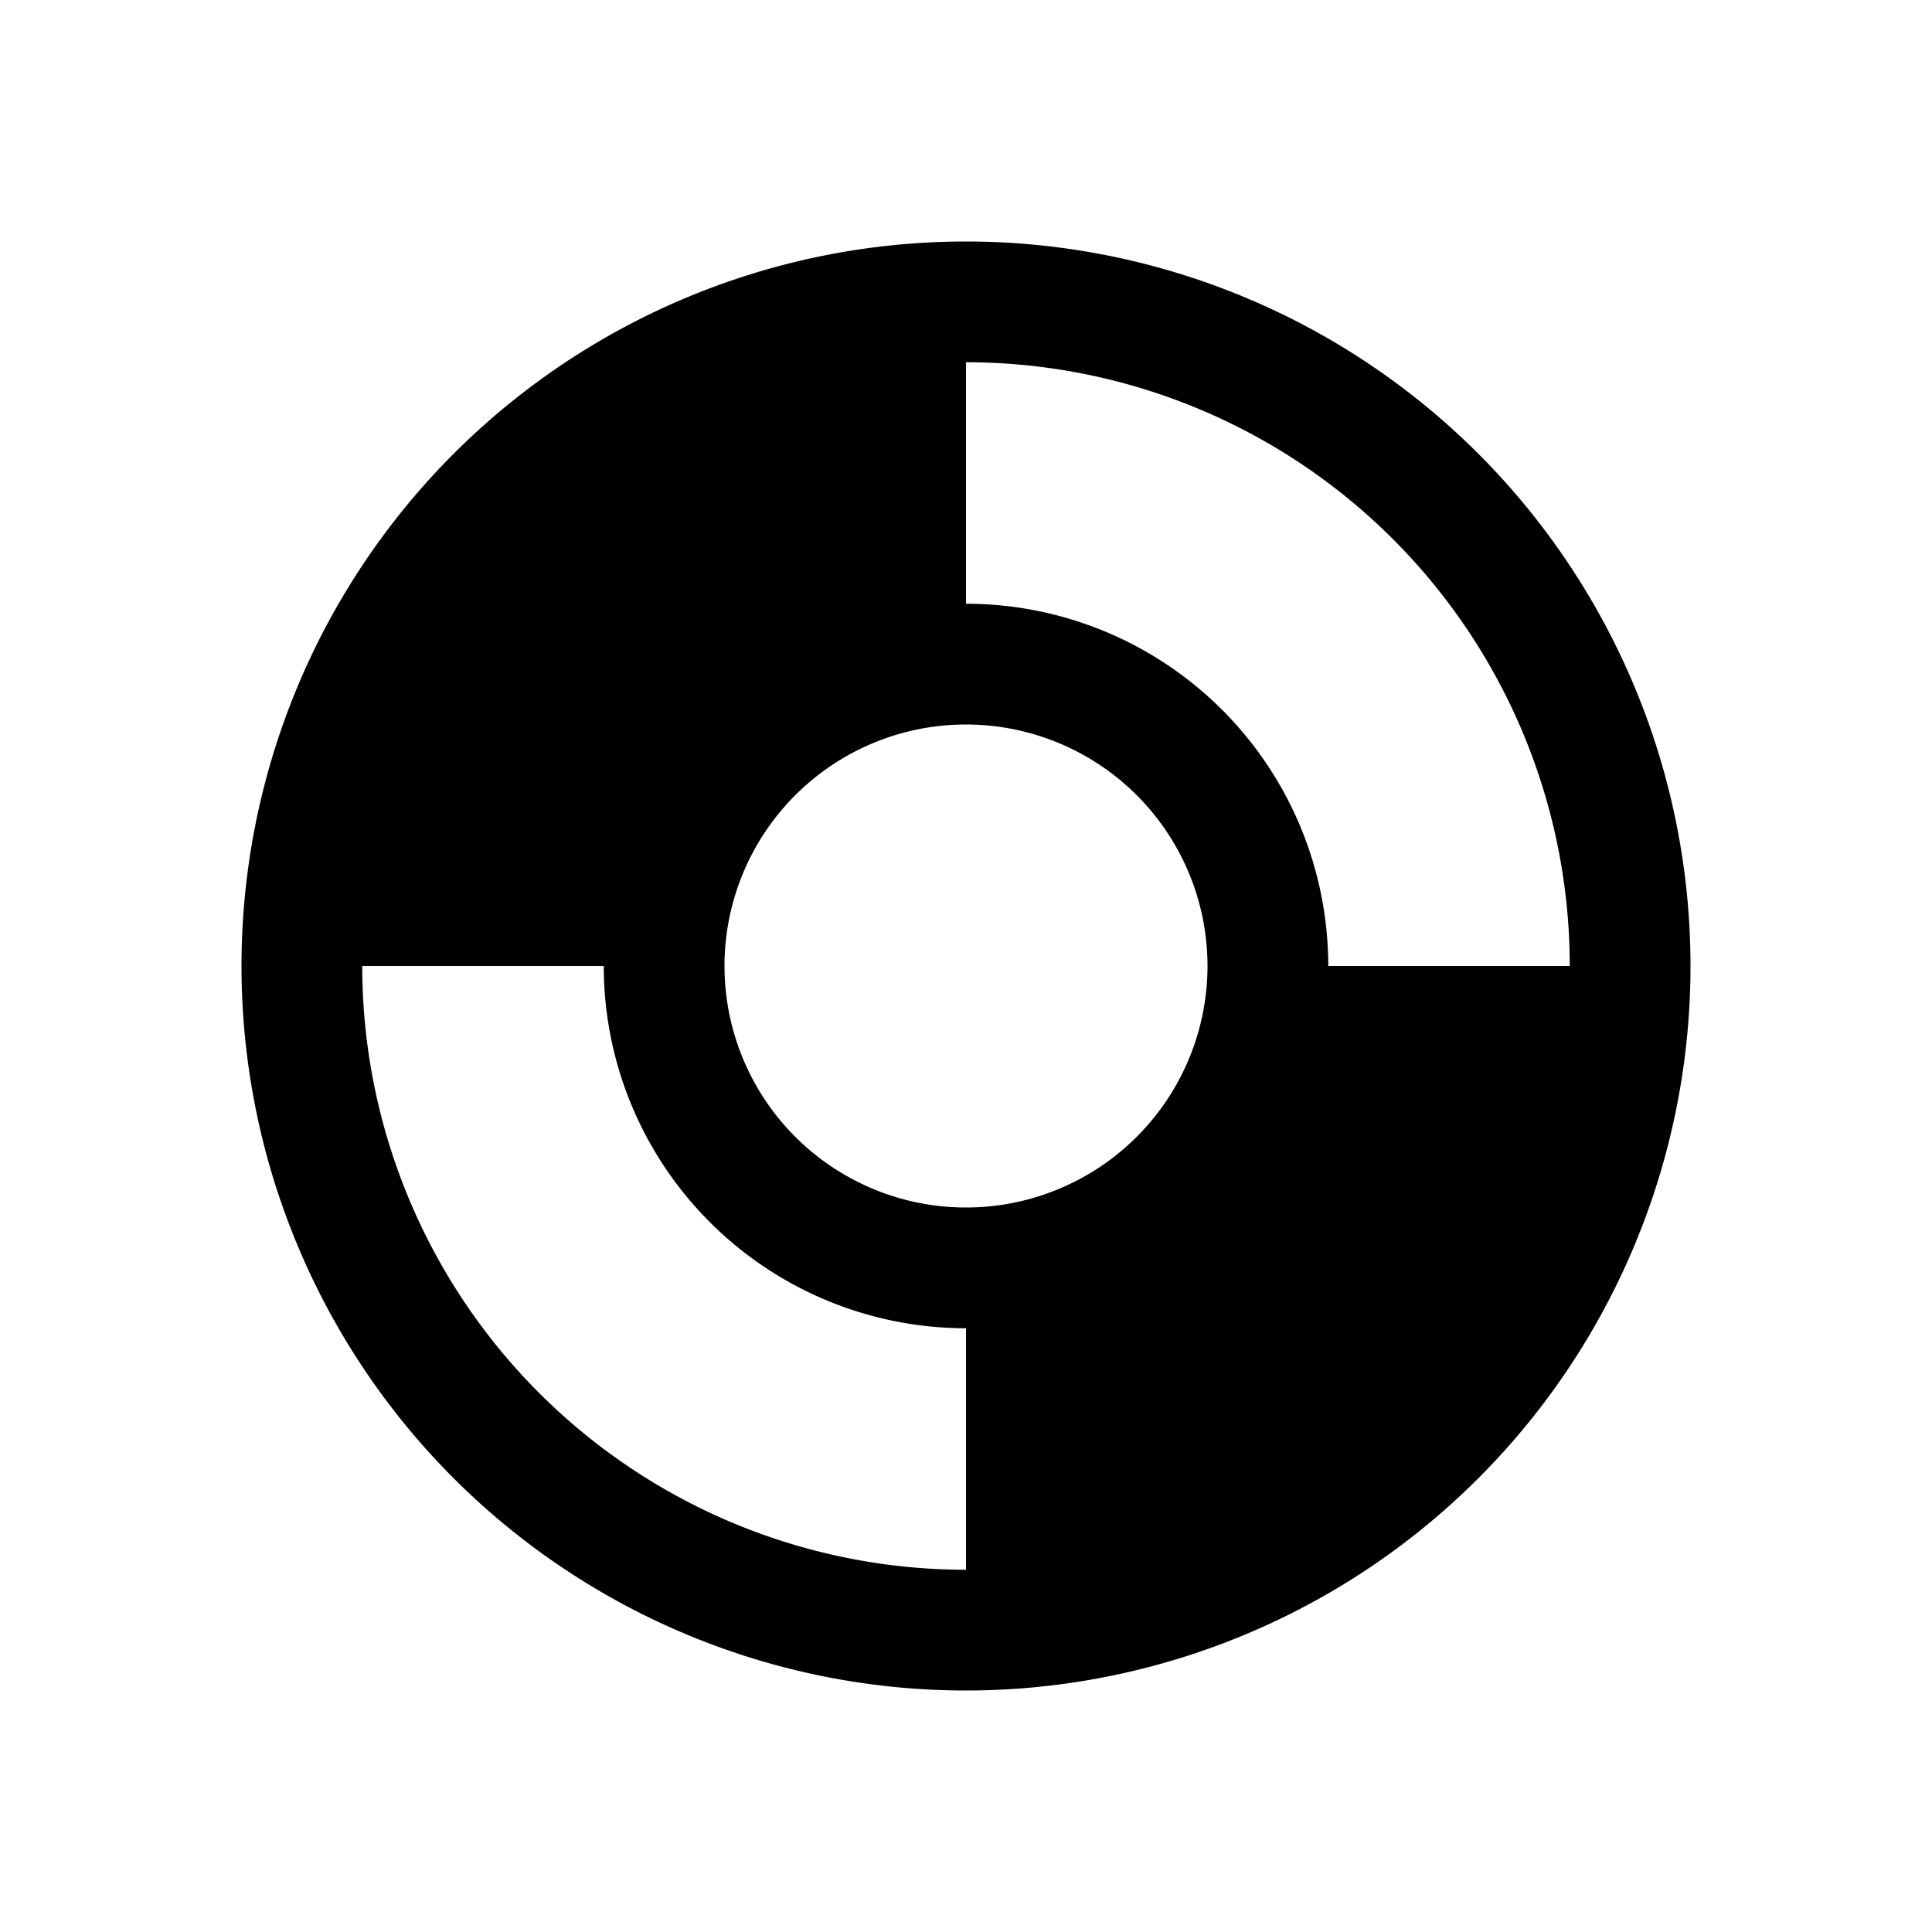 <?xml version="1.0" encoding="utf-8" ?>
<svg baseProfile="full" height="16" version="1.1" width="16" xmlns="http://www.w3.org/2000/svg" xmlns:ev="http://www.w3.org/2001/xml-events" xmlns:xlink="http://www.w3.org/1999/xlink"><defs /><path d="M 8.0,2.0 A 6.0,6.0 0.0 0,0 2.0,8.0 A 6.0,6.0 0.0 0,0 8.0,14.0 A 6.0,6.0 0.0 0,0 14.0,8.0 A 6.0,6.0 0.0 0,0 8.0,2.0 M 8.0,3.0 A 5.0,5.0 0.0 0,1 13.0,8.0 L 11.0,8.0 A 3.0,3.0 0.0 0,0 8.0,5.0 L 8.0,3.0 M 8.0,6.0 A 2.0,2.0 0.0 0,1 10.0,8.0 A 2.0,2.0 0.0 0,1 8.0,10.0 A 2.0,2.0 0.0 0,1 6.0,8.0 A 2.0,2.0 0.0 0,1 8.0,6.0 M 3.0,8.0 L 5.0,8.0 A 3.0,3.0 0.0 0,0 8.0,11.0 L 8.0,13.0 A 5.0,5.0 0.0 0,1 3.0,8.0" fill="#000" /></svg>